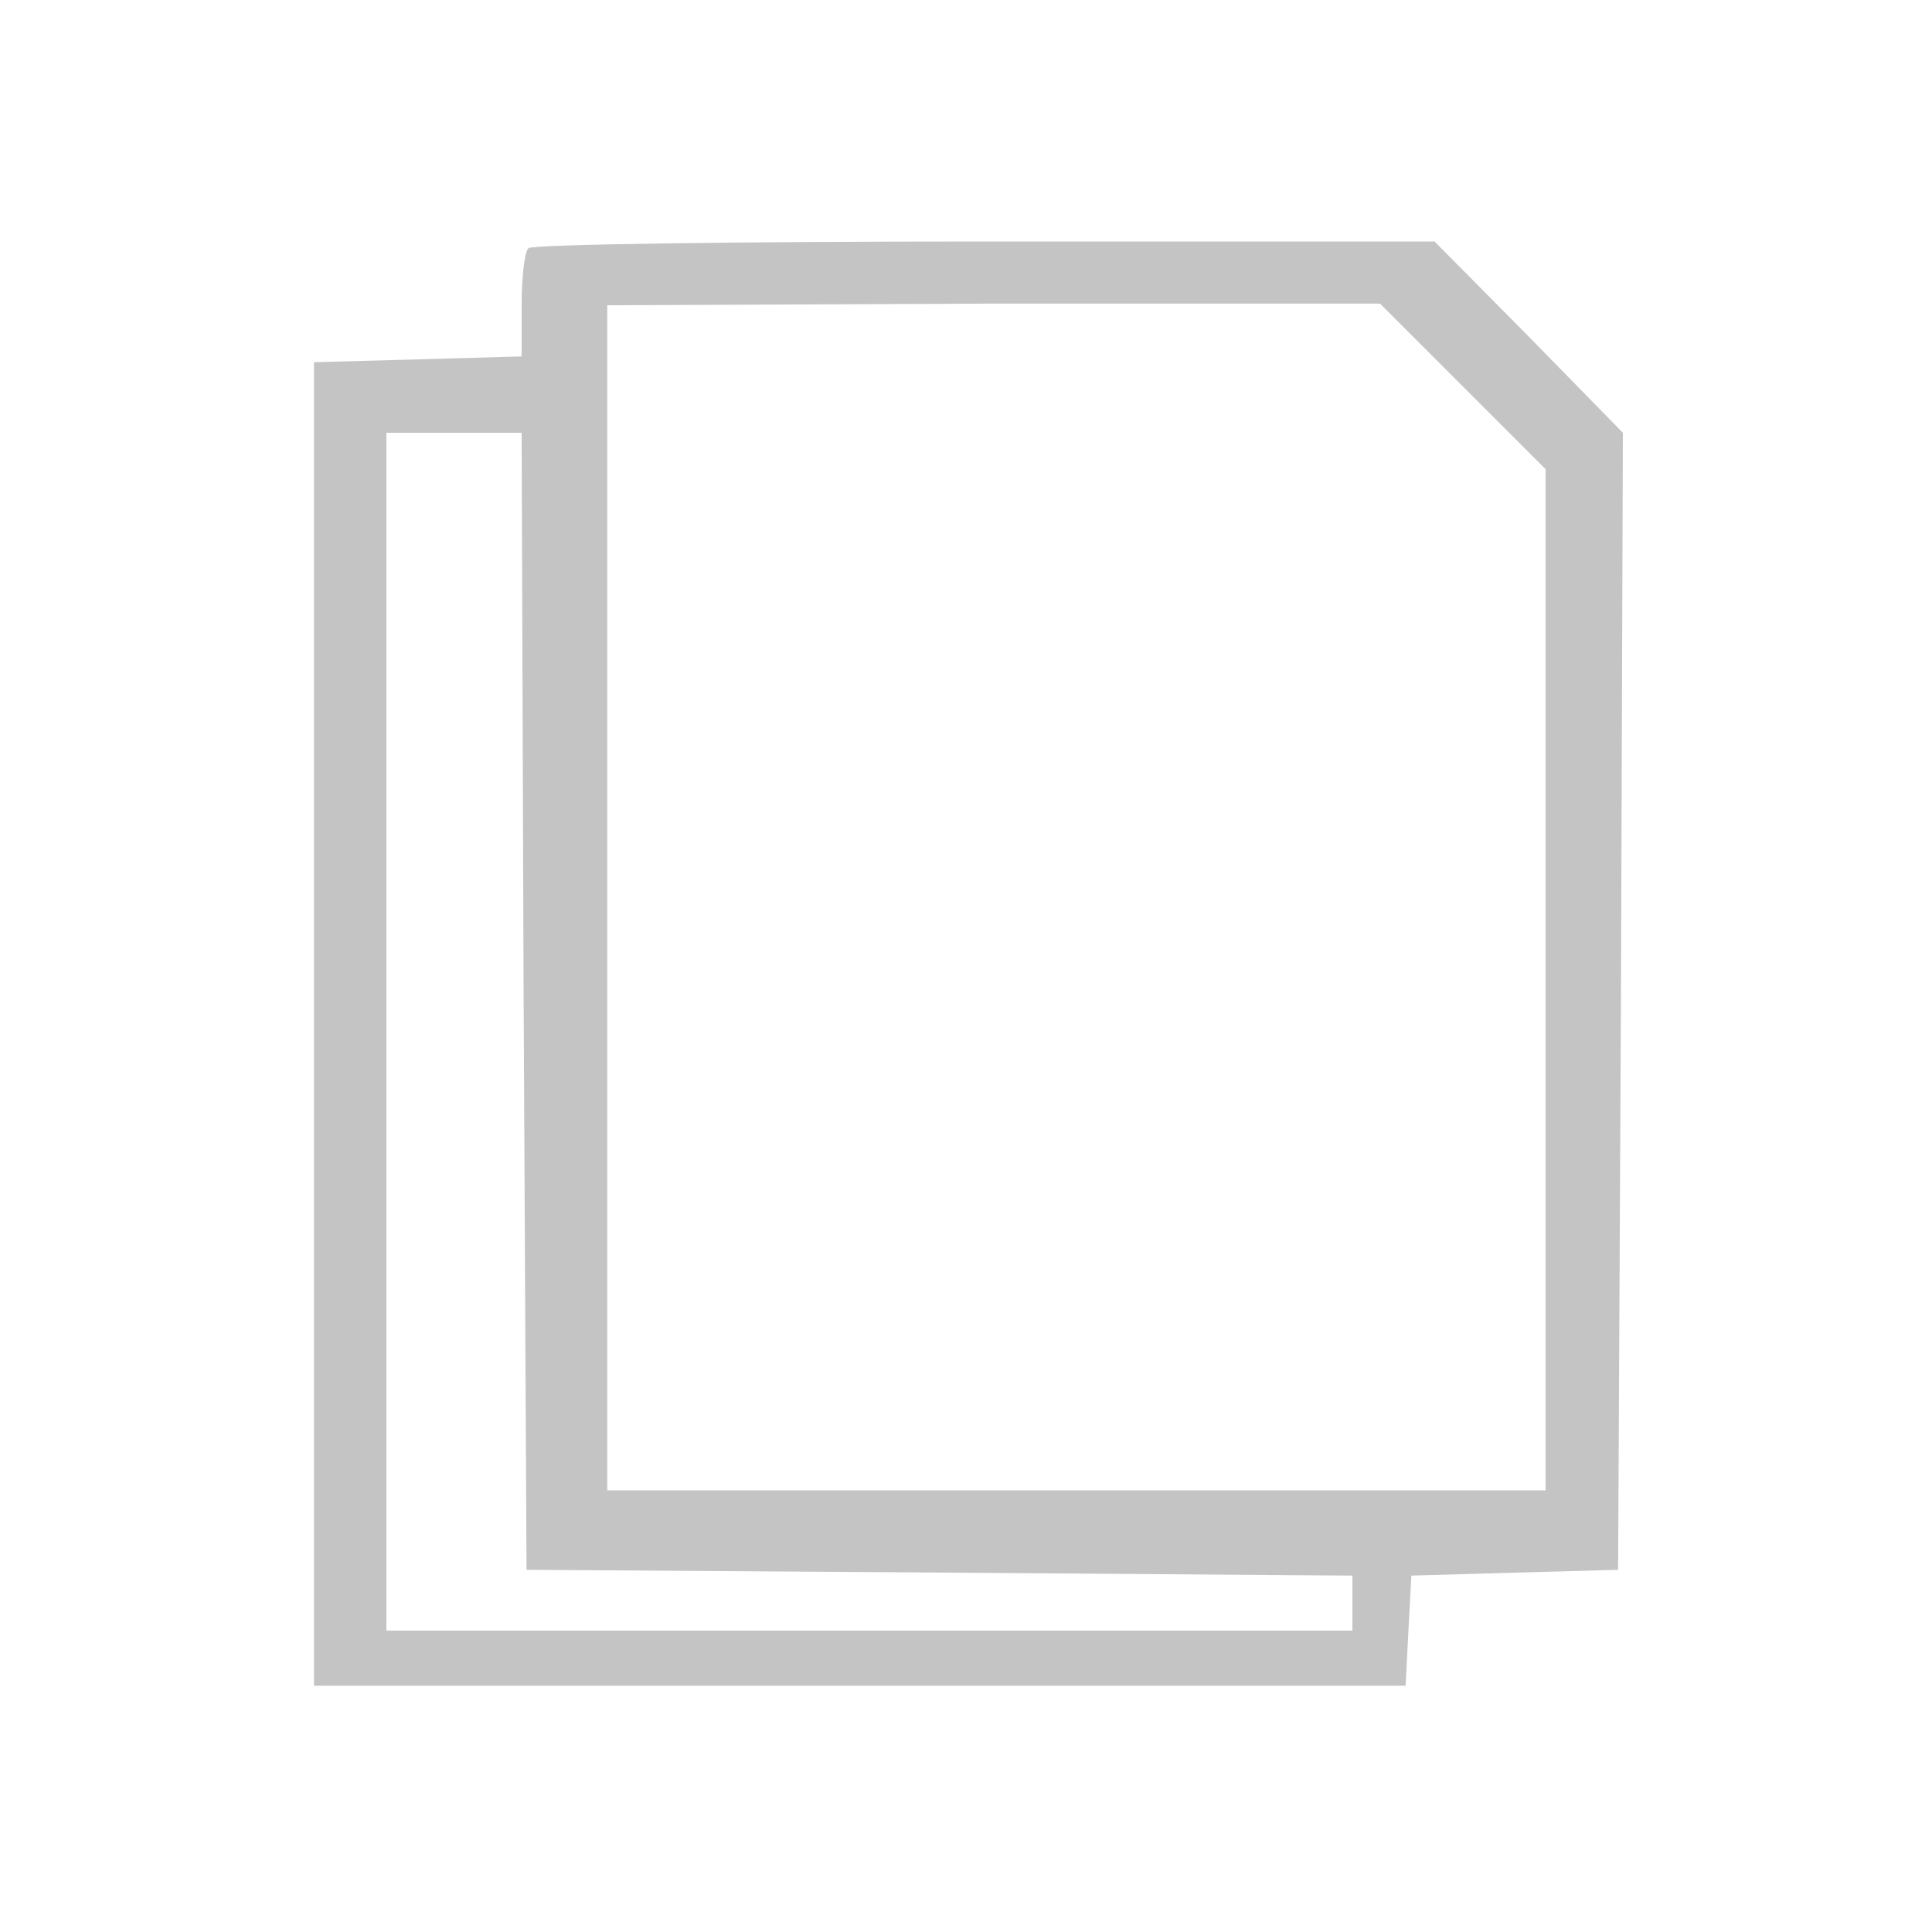 <svg width="19" height="19" viewBox="0 0 19 19" fill="none" xmlns="http://www.w3.org/2000/svg">
<path d="M5.197 2.441C5.159 2.47 5.13 2.726 5.13 3.002V3.505L4.114 3.534L3.088 3.562V10.07V16.578H8.455H13.823L13.851 16.036L13.88 15.495L14.896 15.466L15.913 15.438L15.941 9.851L15.96 4.256L15.039 3.315L14.108 2.375H9.681C7.249 2.375 5.225 2.403 5.197 2.441ZM14.386 3.8L15.2 4.614V9.709V14.657H10.586H5.972V8.957V3.002L9.681 2.986H13.572L14.386 3.8ZM5.149 9.709L5.178 15.438L9.339 15.466L13.3 15.495V15.743V16.036H8.455H3.8V10.07V4.256H4.343H5.13L5.149 9.709Z" fill="#C4C4C4"/>
</svg>
